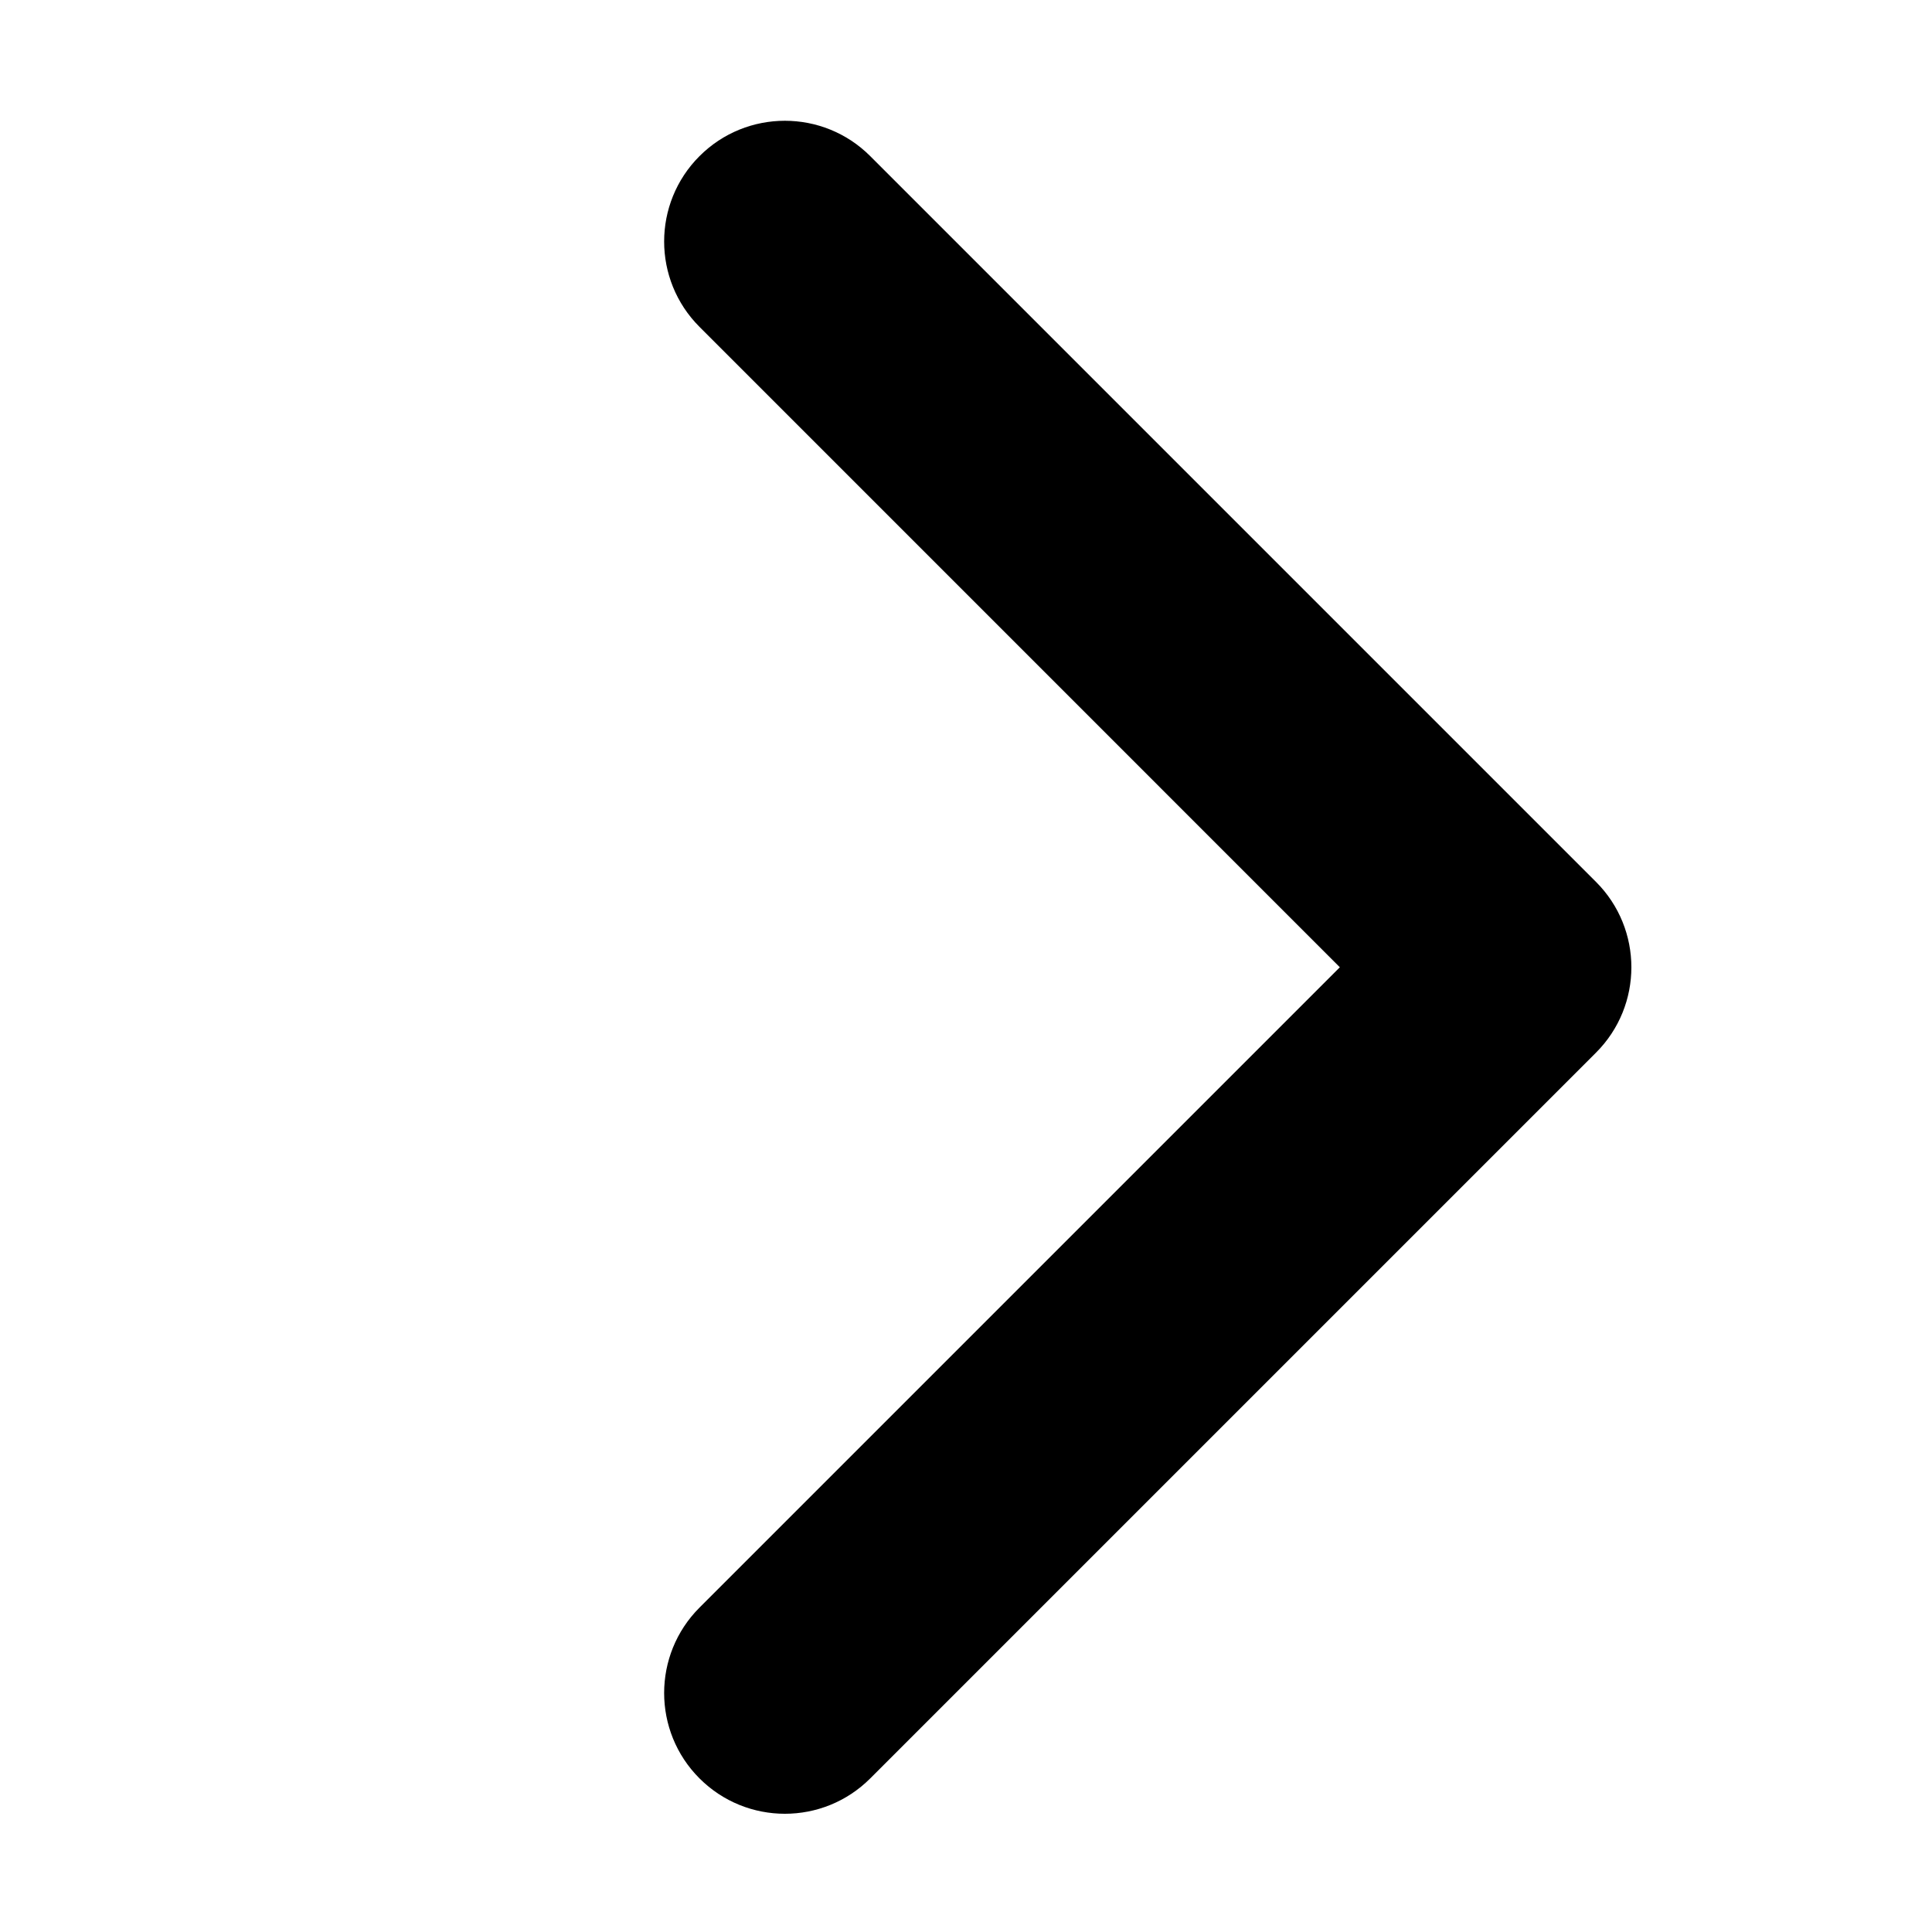 ﻿<?xml version="1.0" encoding="utf-8"?>
<!DOCTYPE svg PUBLIC "-//W3C//DTD SVG 1.1//EN" "http://www.w3.org/Graphics/SVG/1.1/DTD/svg11.dtd">
<svg xmlns="http://www.w3.org/2000/svg" xmlns:xlink="http://www.w3.org/1999/xlink" version="1.1" baseProfile="full" width="32" height="32" viewBox="0 0 32.00 32.00" enable-background="new 0 0 32.00 32.00" xml:space="preserve">
	<path fill="#{color}" d="M 14.414,2.586L 26.435,14.607C 27.216,15.388 27.216,16.654 26.435,17.435L 14.414,29.456C 13.633,30.237 12.367,30.237 11.586,29.456C 10.805,28.675 10.805,27.408 11.586,26.627L 22.192,16.021L 11.586,5.414C 10.805,4.633 10.805,3.367 11.586,2.586C 12.367,1.805 13.633,1.805 14.414,2.586 Z "/>
</svg>
